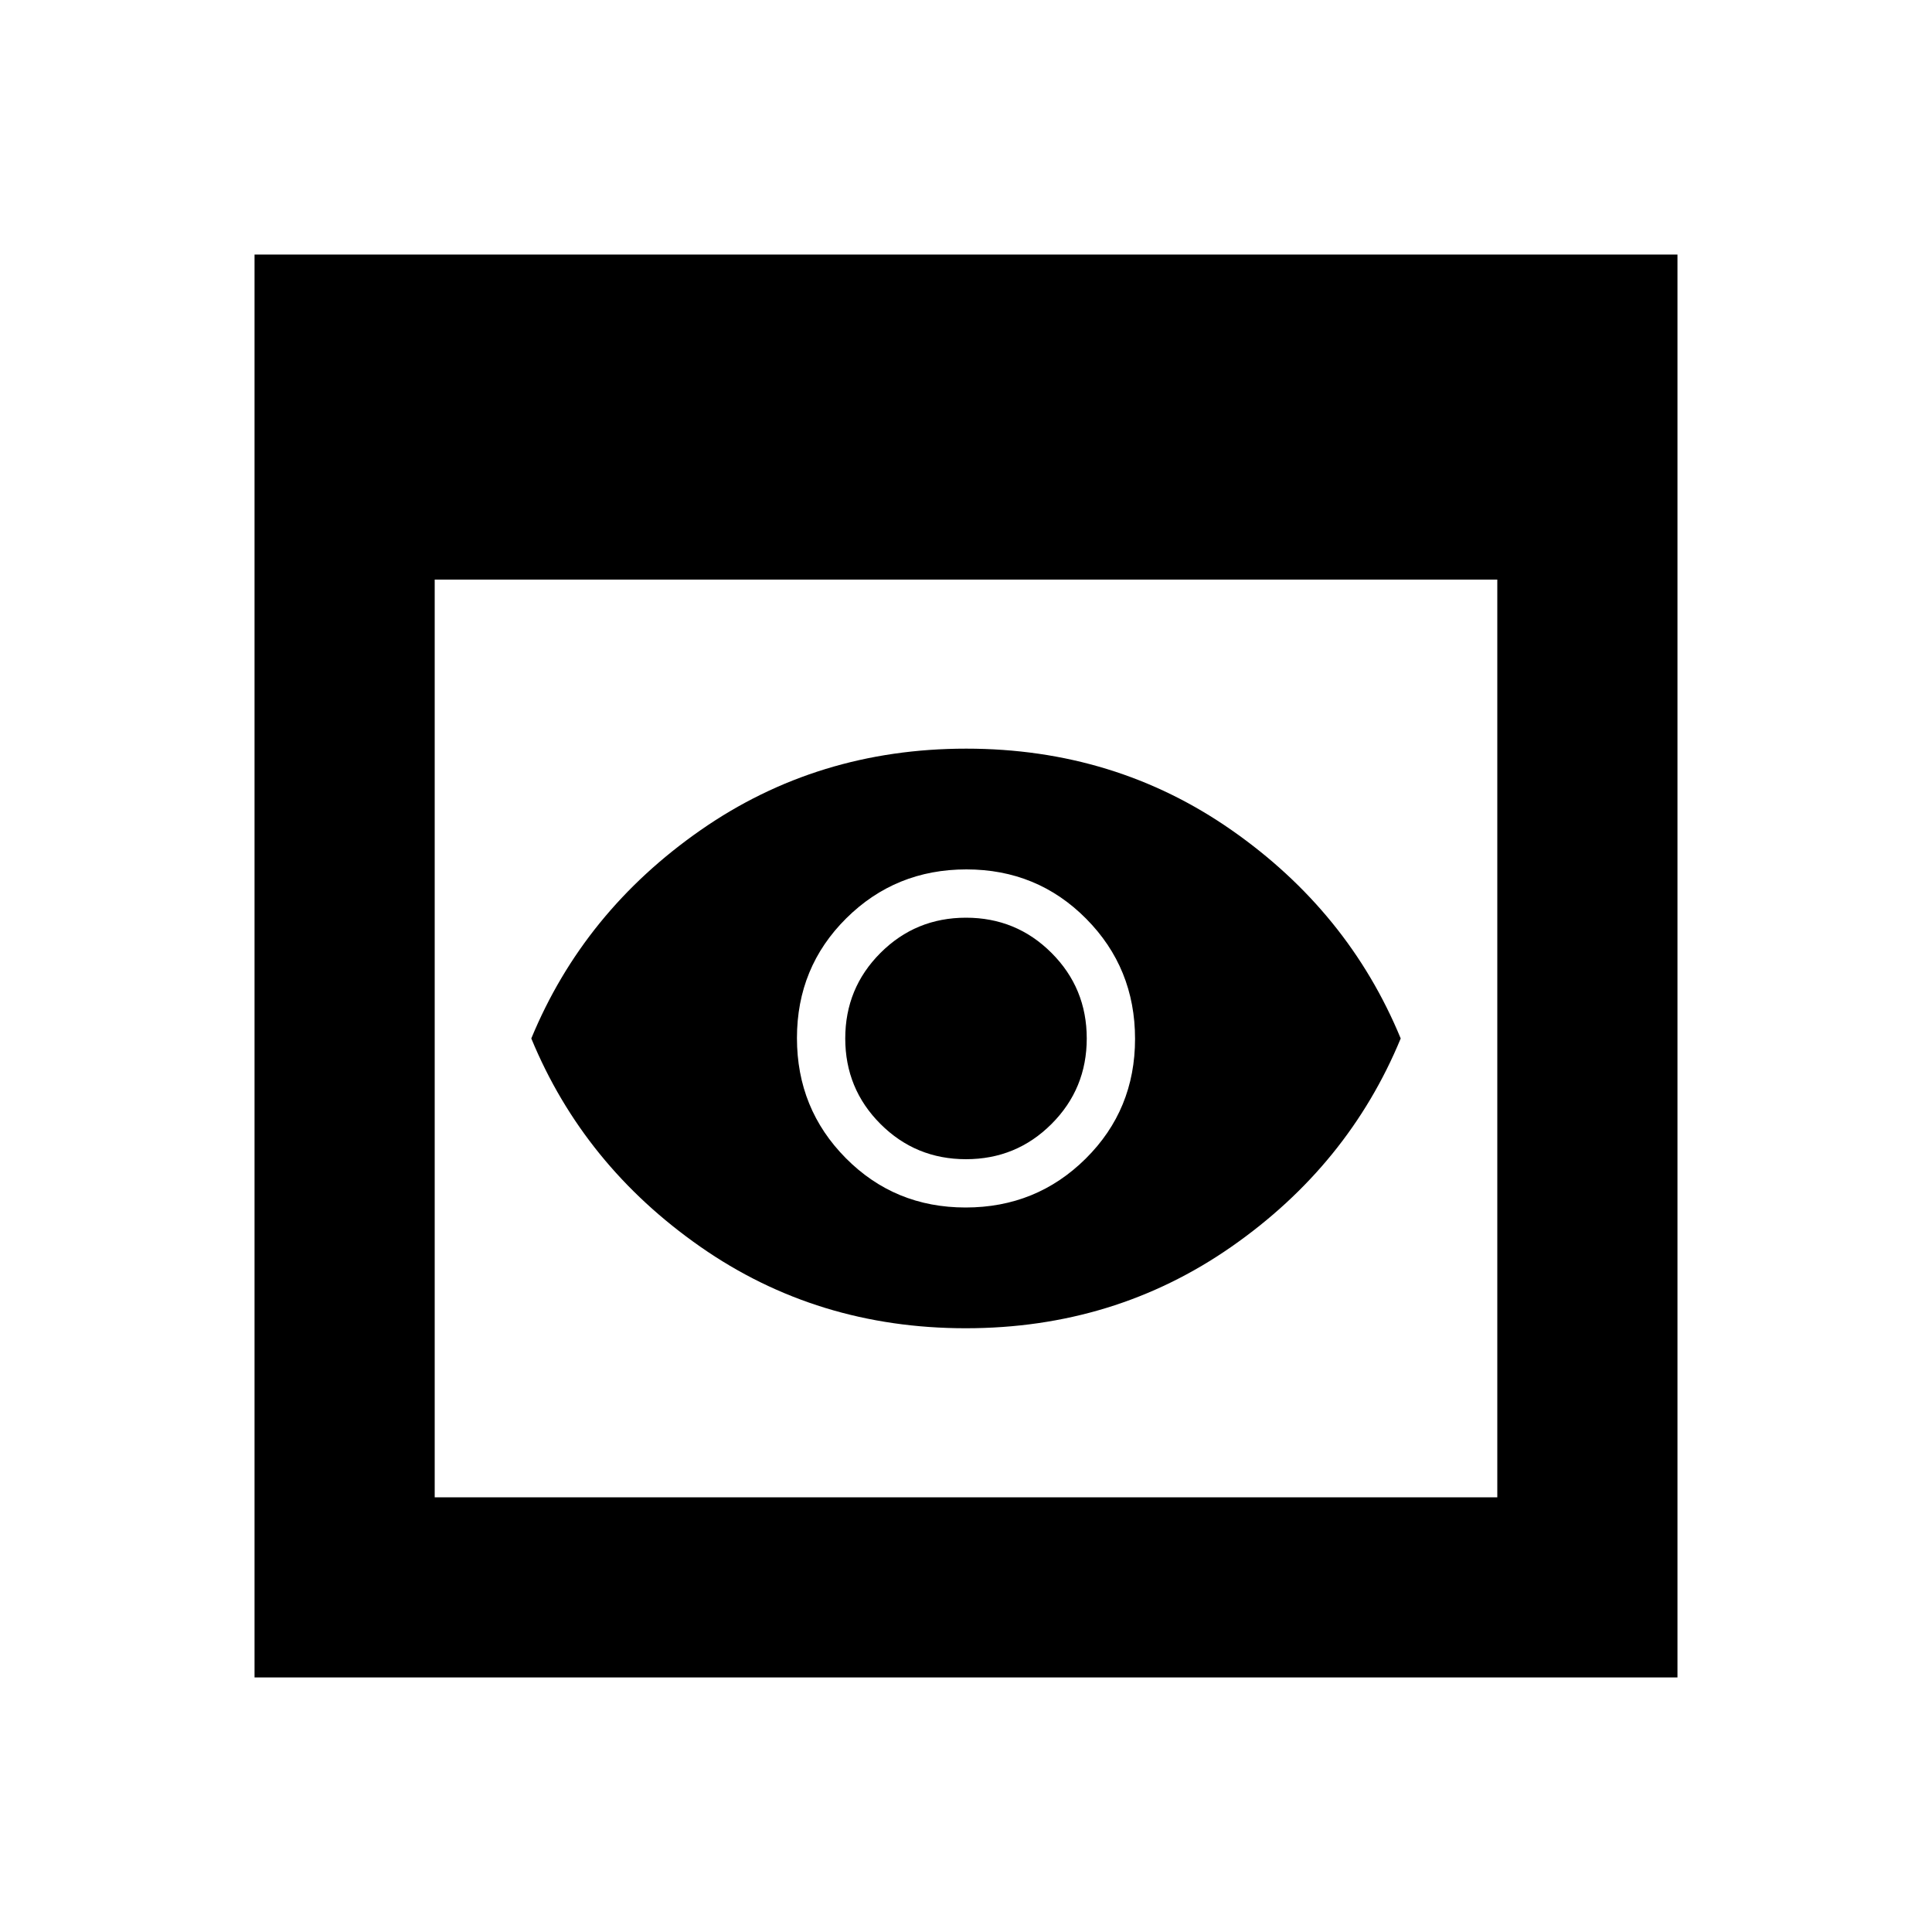 <svg xmlns="http://www.w3.org/2000/svg" height="20" viewBox="0 -960 960 960" width="20"><path d="M126.477-126.477v-707.046h707.046v707.046H126.477ZM216-216h528v-456H216v456Zm263.884-84Q406-300 348-340.5 290-381 264-444q26-63 84.116-103.5t132-40.5Q554-588 612-547.5 670-507 696-444q-26 63-84.116 103.5t-132 40.5Zm.116-84q-25 0-42.5-17.5T420-444q0-25 17.5-42.5T480-504q25 0 42.5 17.5T540-444q0 25-17.5 42.5T480-384Zm-.197 24Q515-360 539.5-384.303t24.5-59.5Q564-479 539.697-503.5t-59.5-24.5Q445-528 420.5-503.697t-24.5 59.5Q396-409 420.303-384.5t59.5 24.5Z"/></svg>